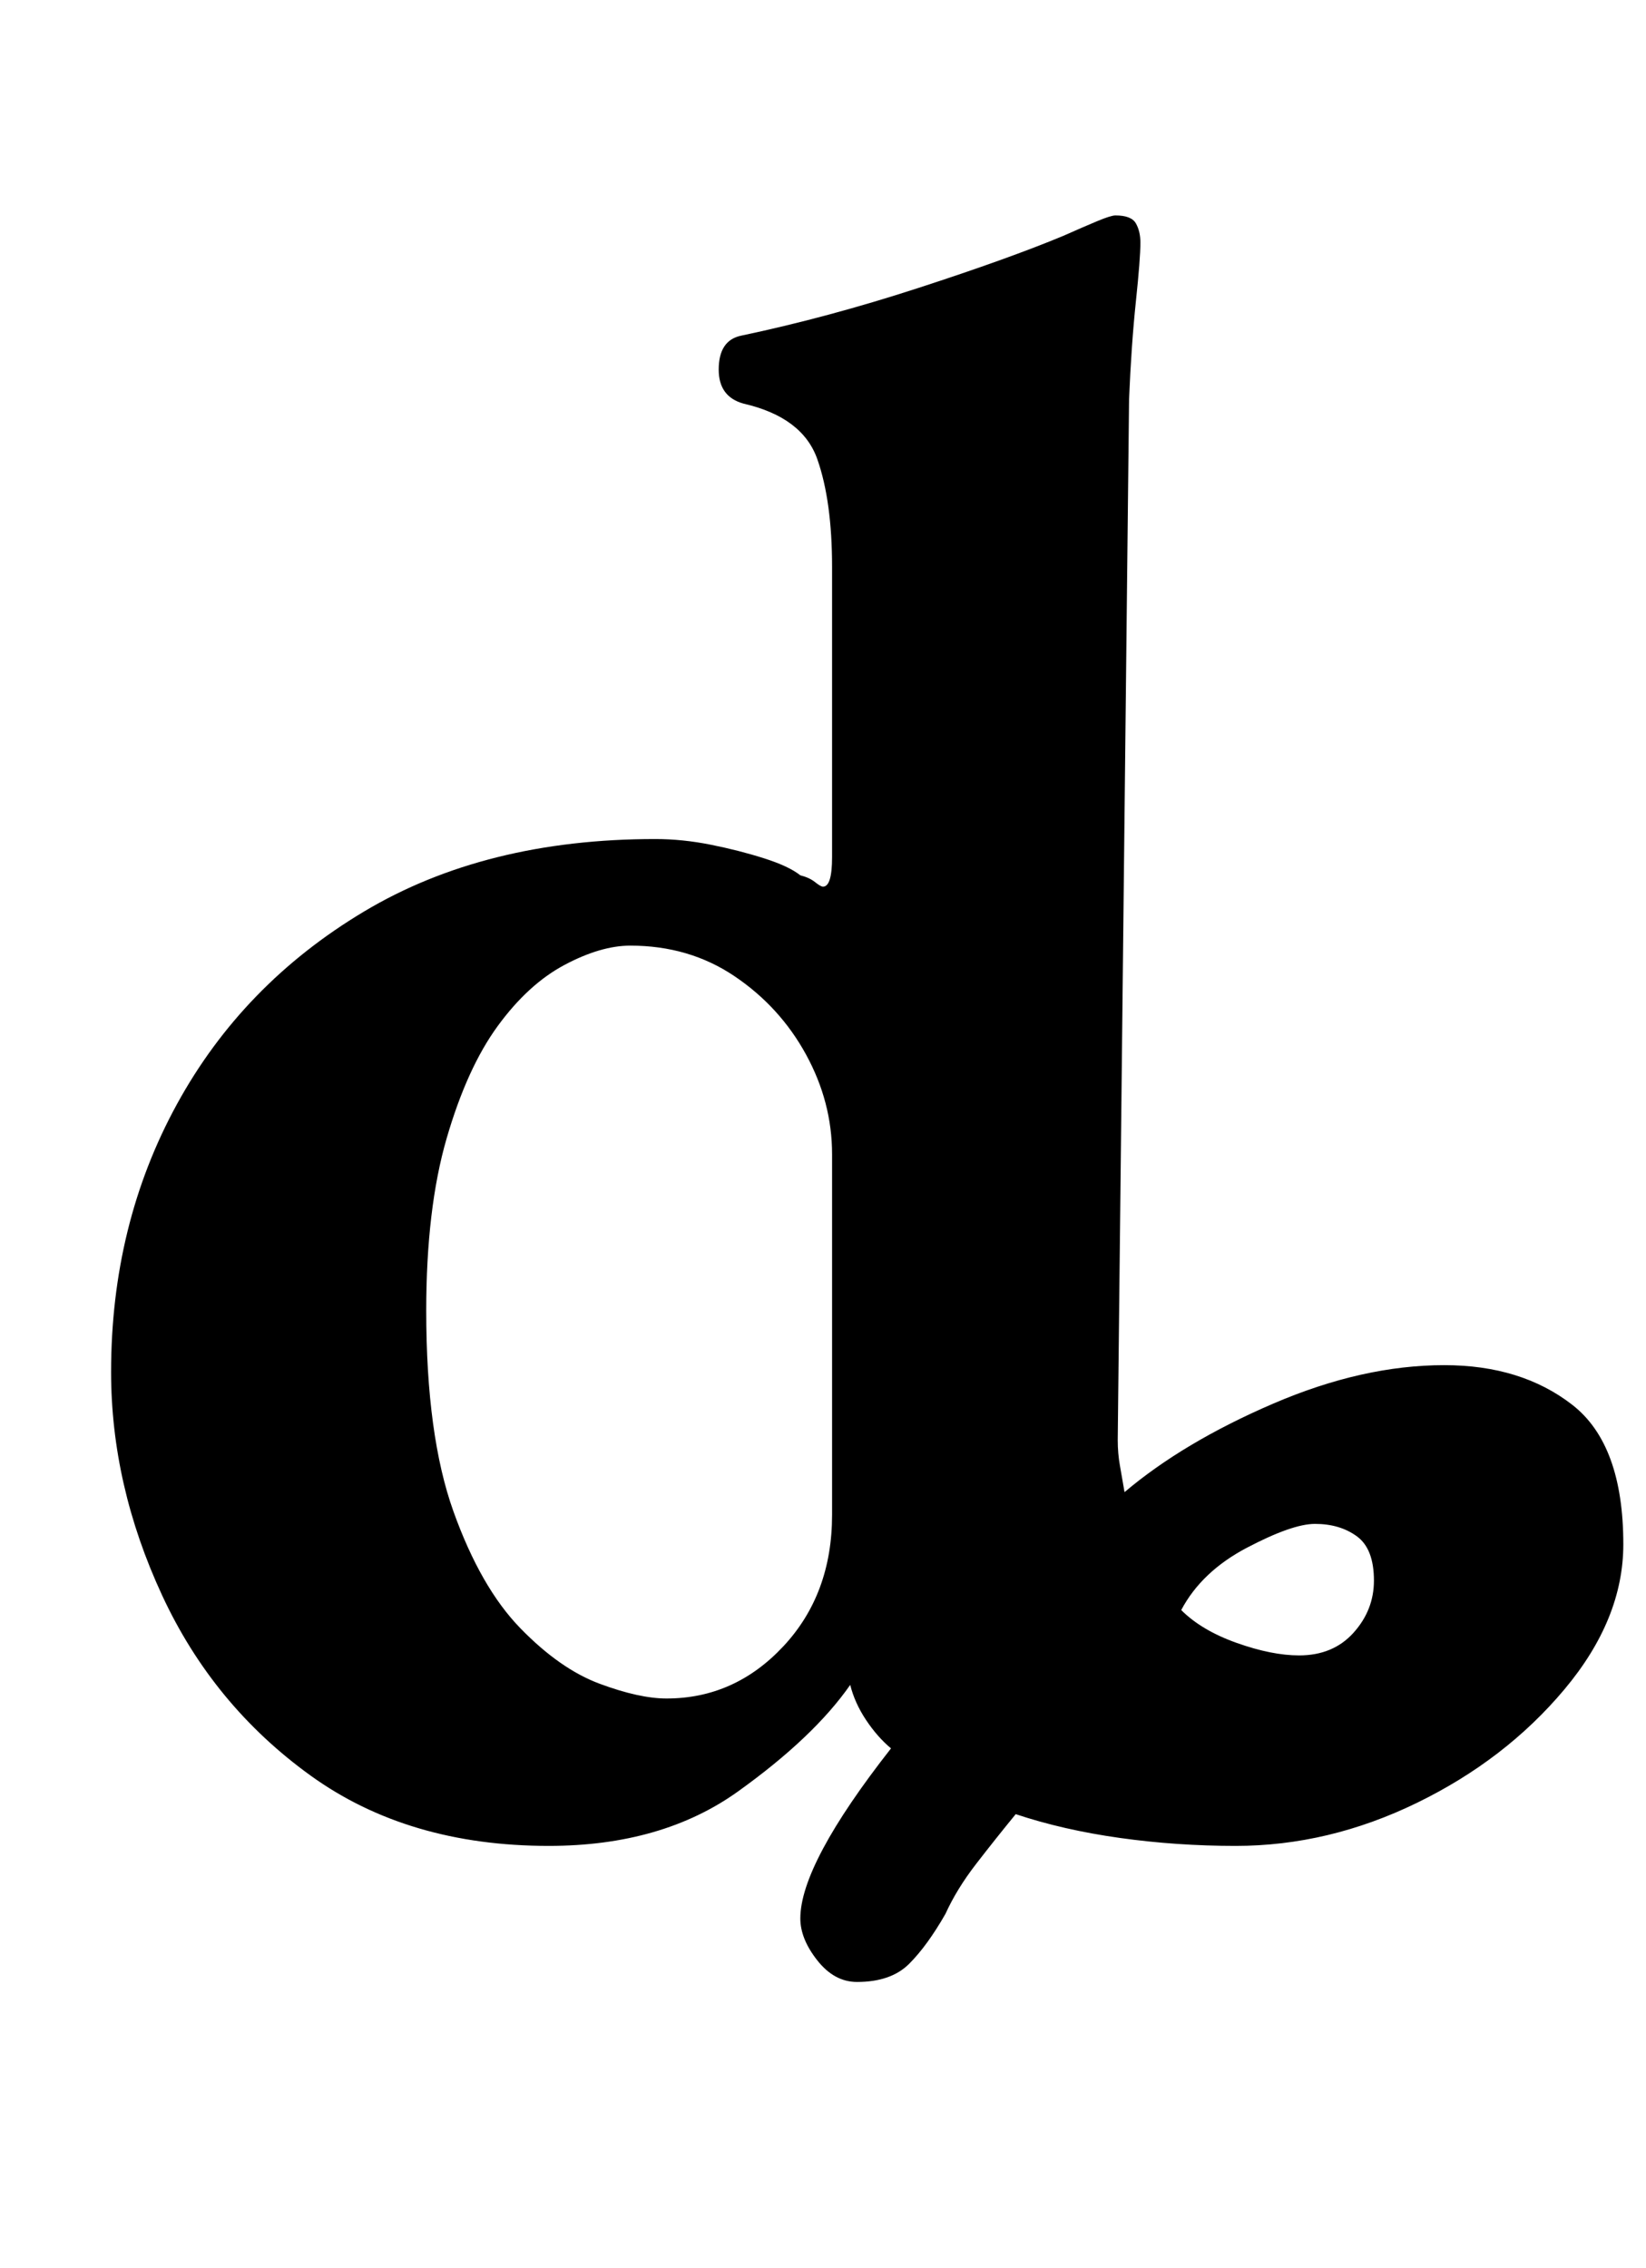 <?xml version="1.0" standalone="no"?>
<!DOCTYPE svg PUBLIC "-//W3C//DTD SVG 1.1//EN" "http://www.w3.org/Graphics/SVG/1.1/DTD/svg11.dtd" >
<svg xmlns="http://www.w3.org/2000/svg" xmlns:xlink="http://www.w3.org/1999/xlink" version="1.1" viewBox="-10 0 726 1000">
  <g transform="matrix(1 0 0 -1 0 800)">
   <path fill="currentColor"
d="M368 -74q-10 0 -17.5 9.5t-7.5 18.5q0 24 40 75q-6 5 -11 12.5t-7 15.5q-16 -23 -49.5 -47t-83.5 -24q-62 0 -105 31t-65.5 79.5t-22.5 98.5q0 65 29 118t82.5 85t128.5 32q12 0 24.5 -2.5t23.5 -6t16 -7.5q4 -1 6.5 -3t3.5 -2q4 0 4 13v128q0 29 -6.5 47.5t-32.5 24.5
q-11 3 -11 15q0 13 10 15q38 8 78 21t64 23q9 4 15 6.5t8 2.5q7 0 9 -3.5t2 -8.5q0 -7 -2 -26t-3 -43l-5 -459q0 -6 1 -11.5t2 -11.5q26 22 65.5 39t75.5 17q34 0 56.5 -17.5t22.5 -61.5q0 -33 -26 -64t-65 -50t-80 -19q-26 0 -51 3.5t-46 10.5q-9 -11 -17.5 -22t-13.5 -22
q-8 -14 -16 -22t-23 -8zM284 51q30 0 51.5 23t21.5 58v159q0 23 -11.5 44t-31.5 34.5t-46 13.5q-13 0 -29 -8.5t-29.5 -27t-22.5 -49.5t-9 -76q0 -55 12 -88.5t29.5 -51.5t35 -24.5t29.5 -6.5zM563 70q15 0 24 10t9 23q0 14 -7.5 19.5t-18.5 5.5q-10 0 -30 -10.5t-29 -27.5
q9 -9 24.5 -14.5t27.5 -5.5z" />
  </g>

</svg>

